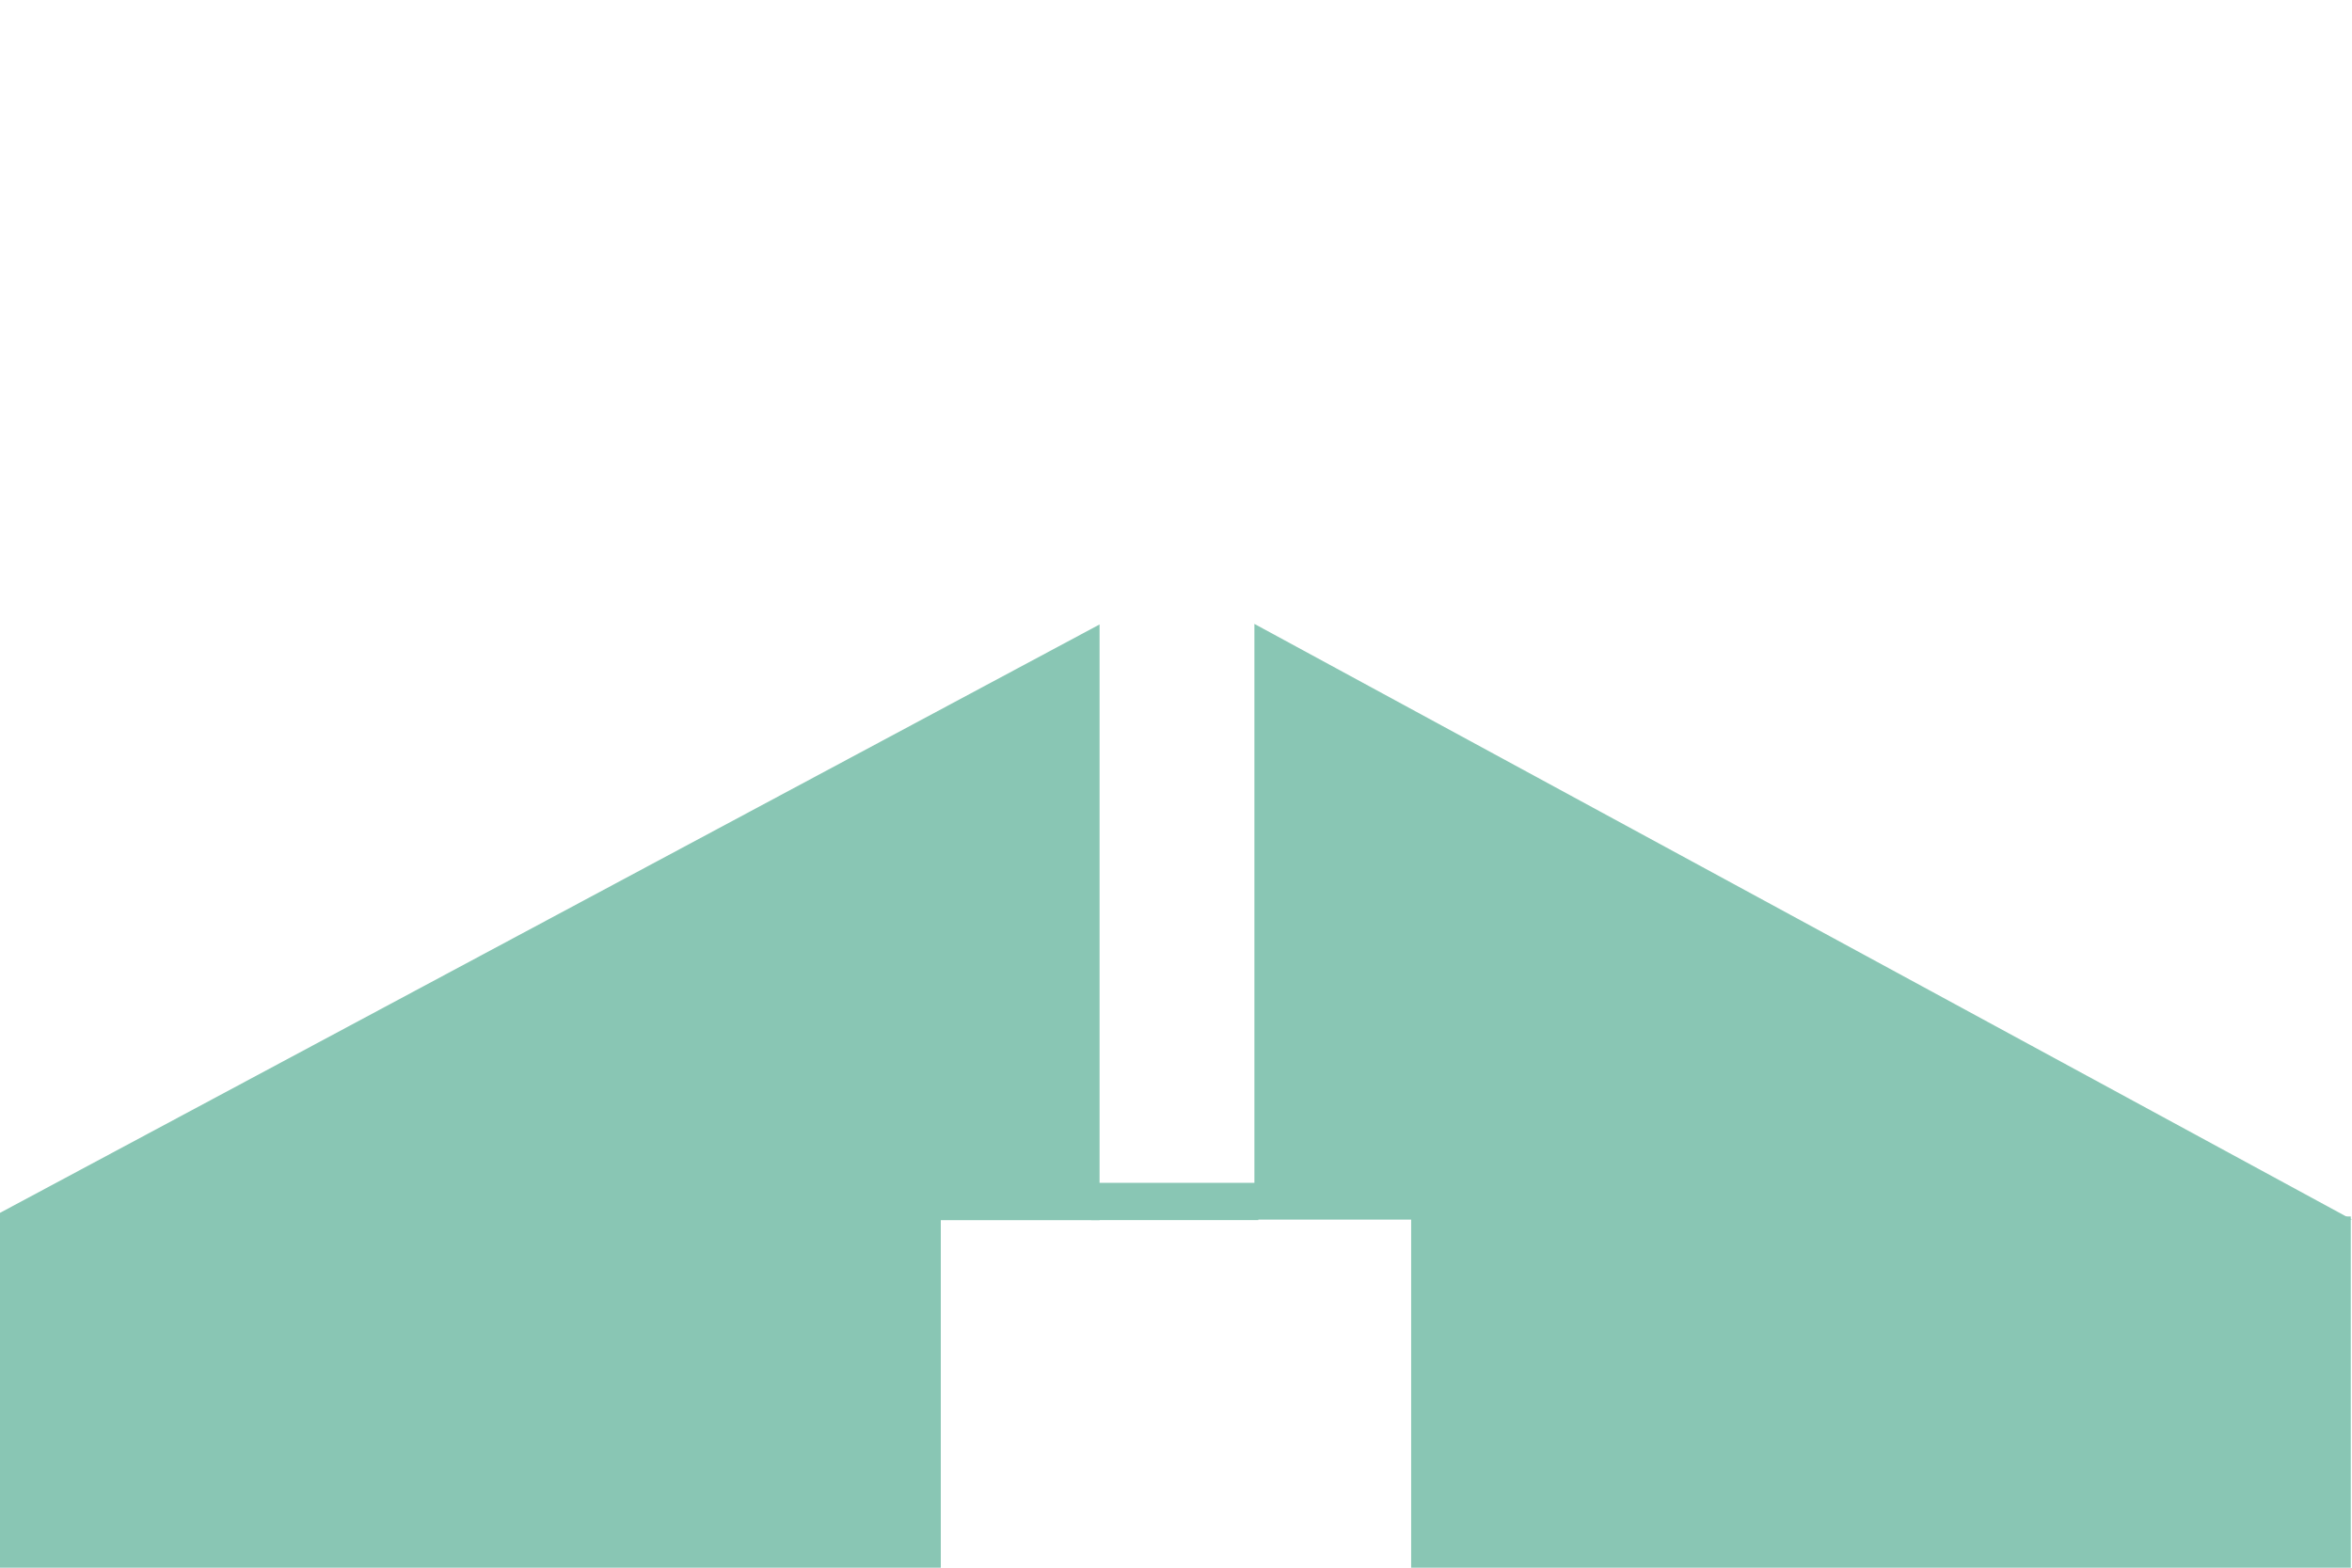 <svg width="600" height="400" xmlns="http://www.w3.org/2000/svg">
 <g id="Layer_11">
  <title>Layer 11</title>
  <rect fill="#89c6b4" x="-0" y="310" width="240" height="90" id="svg_1" stroke-width="0" stroke="#000"/>
  <rect fill="#89c6b4" x="359.988" y="310.379" width="239.702" height="90" id="svg_8" stroke-width="0" stroke="#000"/>
  <path fill="#89c6b4" d="m320,311.19l0,-152l280,152l-280,0z" id="svg_9" stroke-width="0" stroke="#000"/>
  <path transform="rotate(-90 138.5 235.335)" fill="#89c6b4" d="m62.5,377.335l0,-284l152,284l-152,0z" id="svg_10" stroke-width="0" stroke="#000"/>
  <rect stroke="#000" fill="#89c6b4" stroke-width="0" x="278.351" y="301.804" width="42.649" height="9.507" id="svg_11"/>
 </g>

</svg>